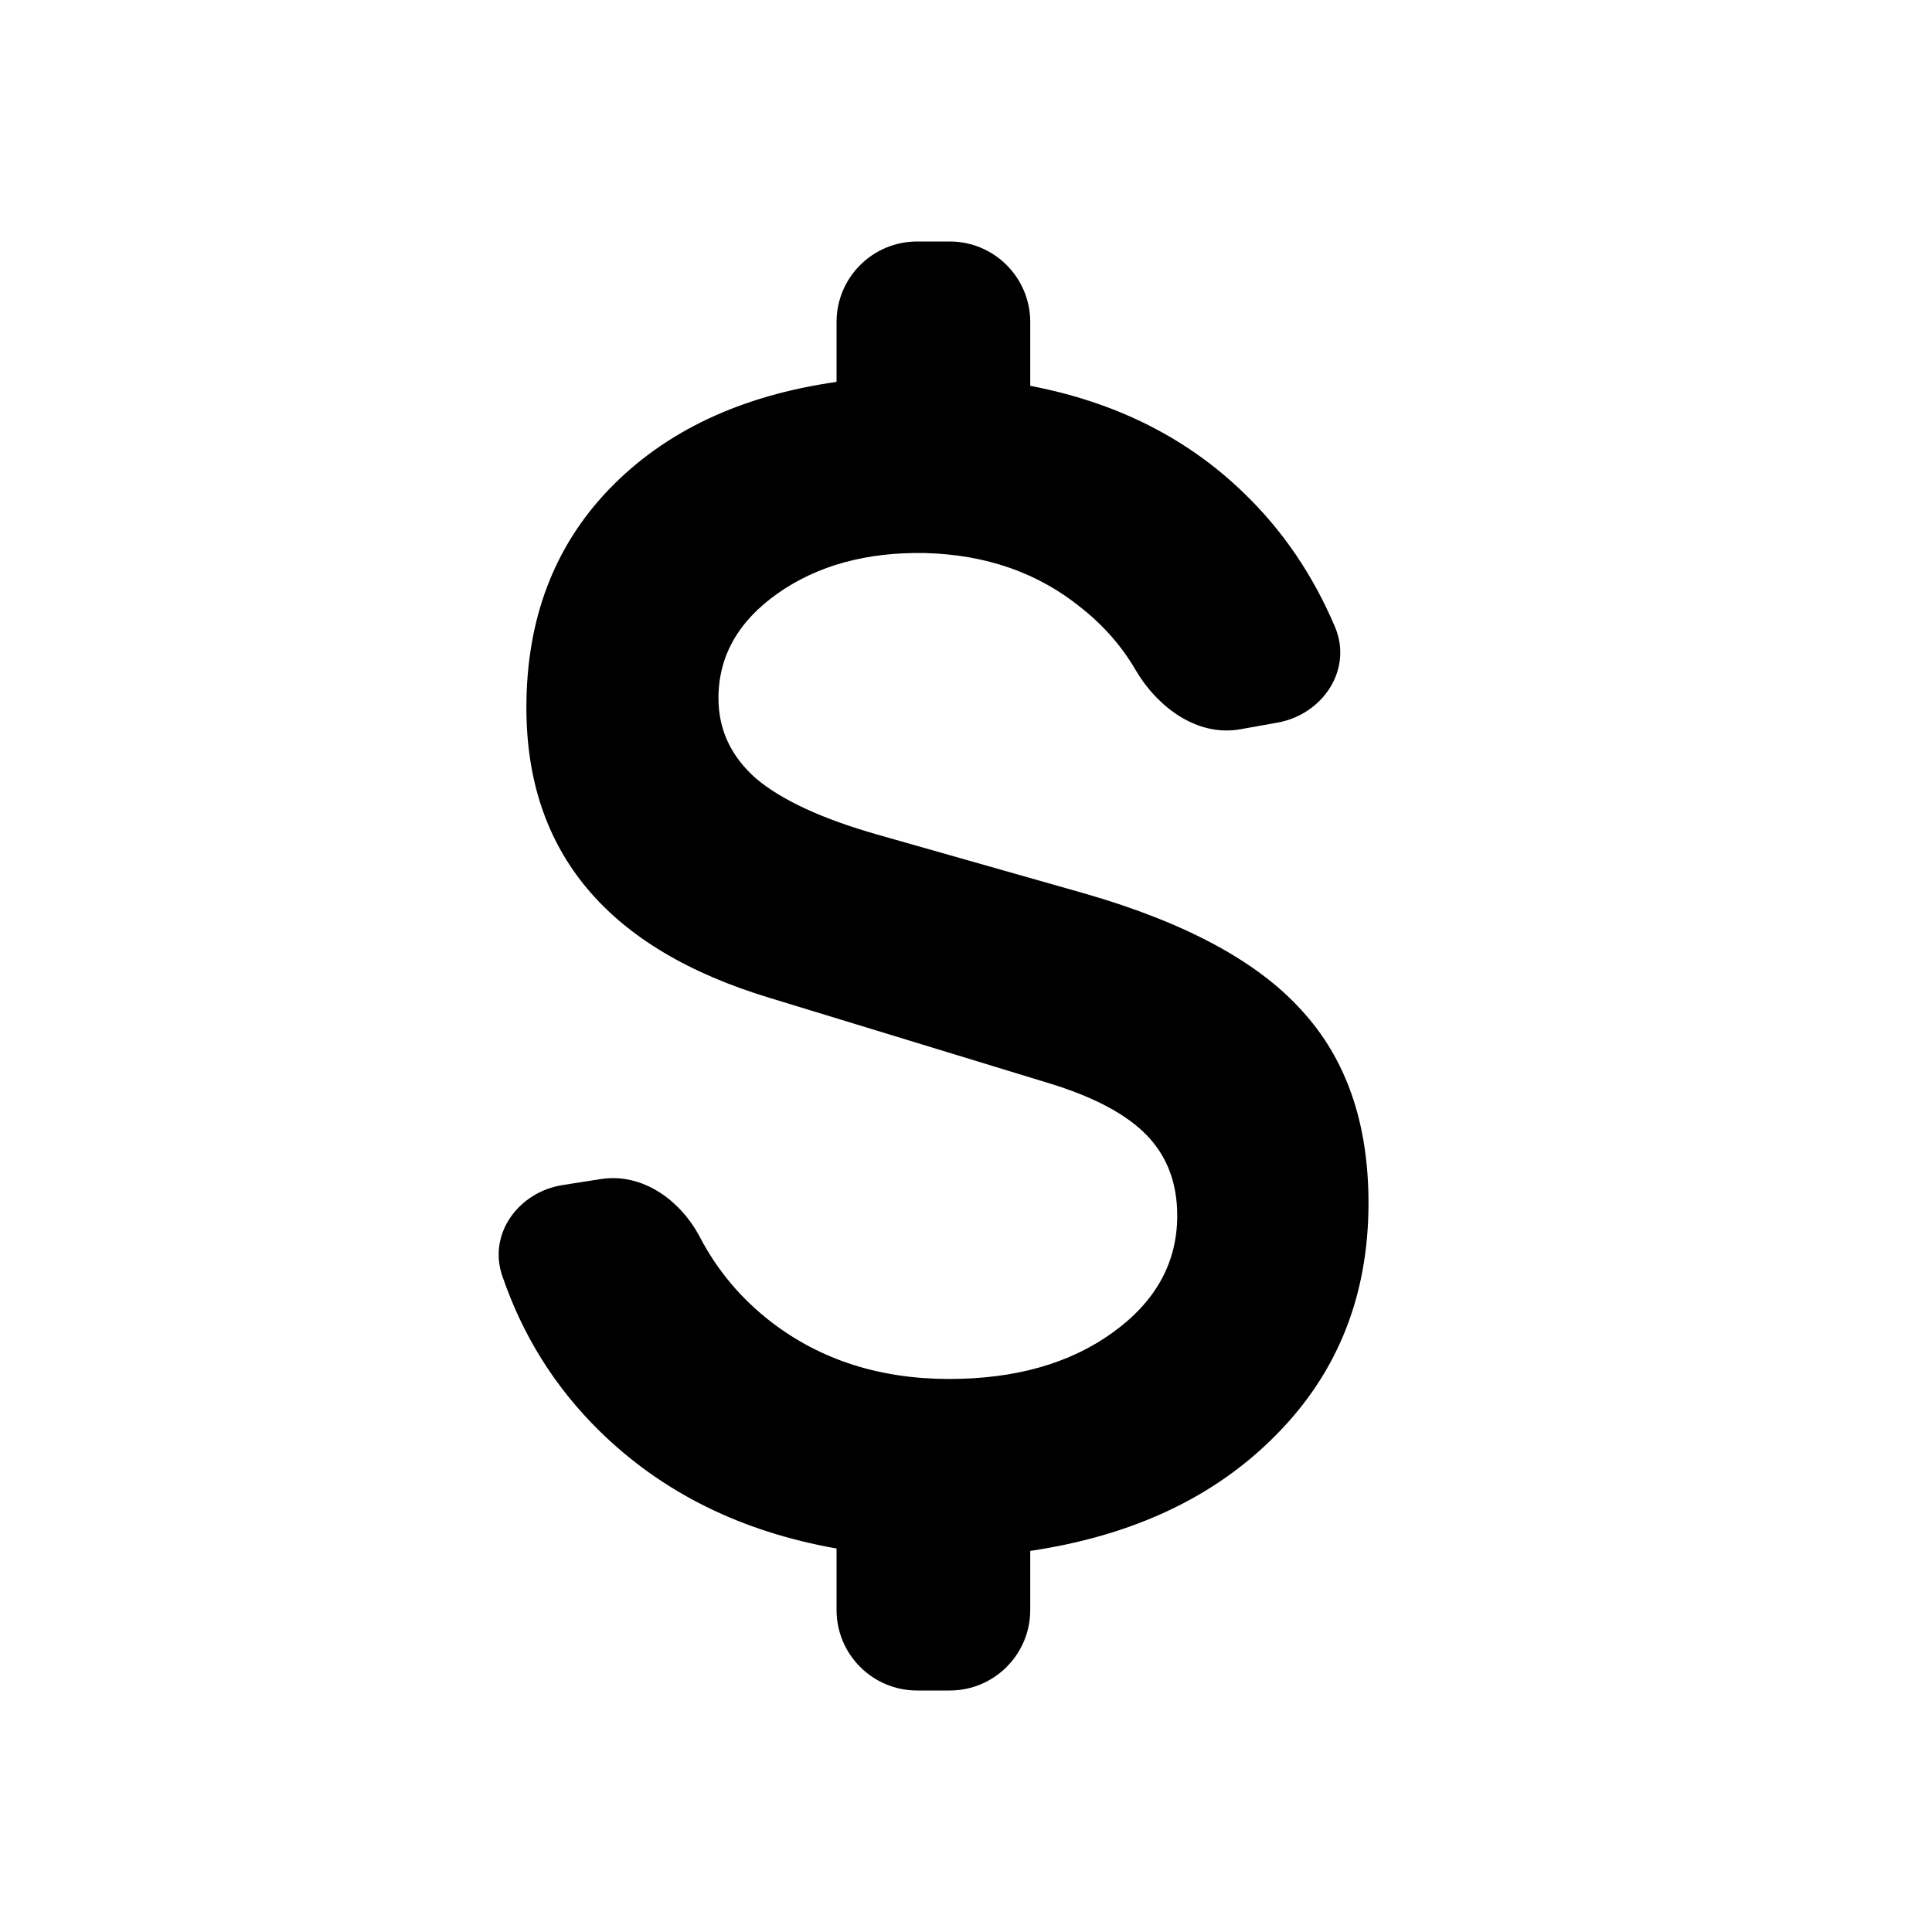 <svg width="24" height="24" viewBox="0 0 24 24" fill="current" xmlns="http://www.w3.org/2000/svg">
<path d="M10.392 20C10.392 20.552 10.84 21 11.392 21H11.798C12.35 21 12.798 20.552 12.798 20V19.266C14.075 19.076 15.094 18.596 15.852 17.825C16.617 17.054 17 16.094 17 14.944C17 13.952 16.724 13.155 16.172 12.554C15.626 11.946 14.731 11.463 13.486 11.103L10.901 10.368C10.216 10.173 9.713 9.941 9.394 9.673C9.081 9.398 8.925 9.065 8.925 8.673C8.925 8.151 9.171 7.716 9.663 7.37C10.156 7.024 10.765 6.857 11.49 6.87C12.249 6.89 12.894 7.115 13.427 7.547C13.706 7.767 13.932 8.024 14.104 8.318C14.379 8.788 14.873 9.155 15.409 9.059L15.868 8.977C16.434 8.876 16.808 8.315 16.583 7.786C16.309 7.141 15.932 6.587 15.453 6.126C14.747 5.44 13.862 4.996 12.798 4.793V4C12.798 3.448 12.35 3 11.798 3H11.392C10.84 3 10.392 3.448 10.392 4V4.744C9.201 4.914 8.259 5.358 7.567 6.077C6.882 6.789 6.539 7.694 6.539 8.791C6.539 10.587 7.547 11.789 9.564 12.397L13.027 13.455C13.586 13.625 13.992 13.841 14.245 14.102C14.498 14.363 14.624 14.696 14.624 15.101C14.624 15.683 14.358 16.166 13.826 16.551C13.293 16.937 12.615 17.13 11.79 17.13C10.931 17.13 10.196 16.894 9.583 16.424C9.209 16.136 8.912 15.784 8.695 15.369C8.452 14.906 7.978 14.566 7.462 14.647L6.99 14.721C6.444 14.806 6.06 15.325 6.239 15.848C6.493 16.593 6.896 17.235 7.447 17.776C8.226 18.541 9.207 19.027 10.392 19.236V20Z" fill="current" />
</svg>

